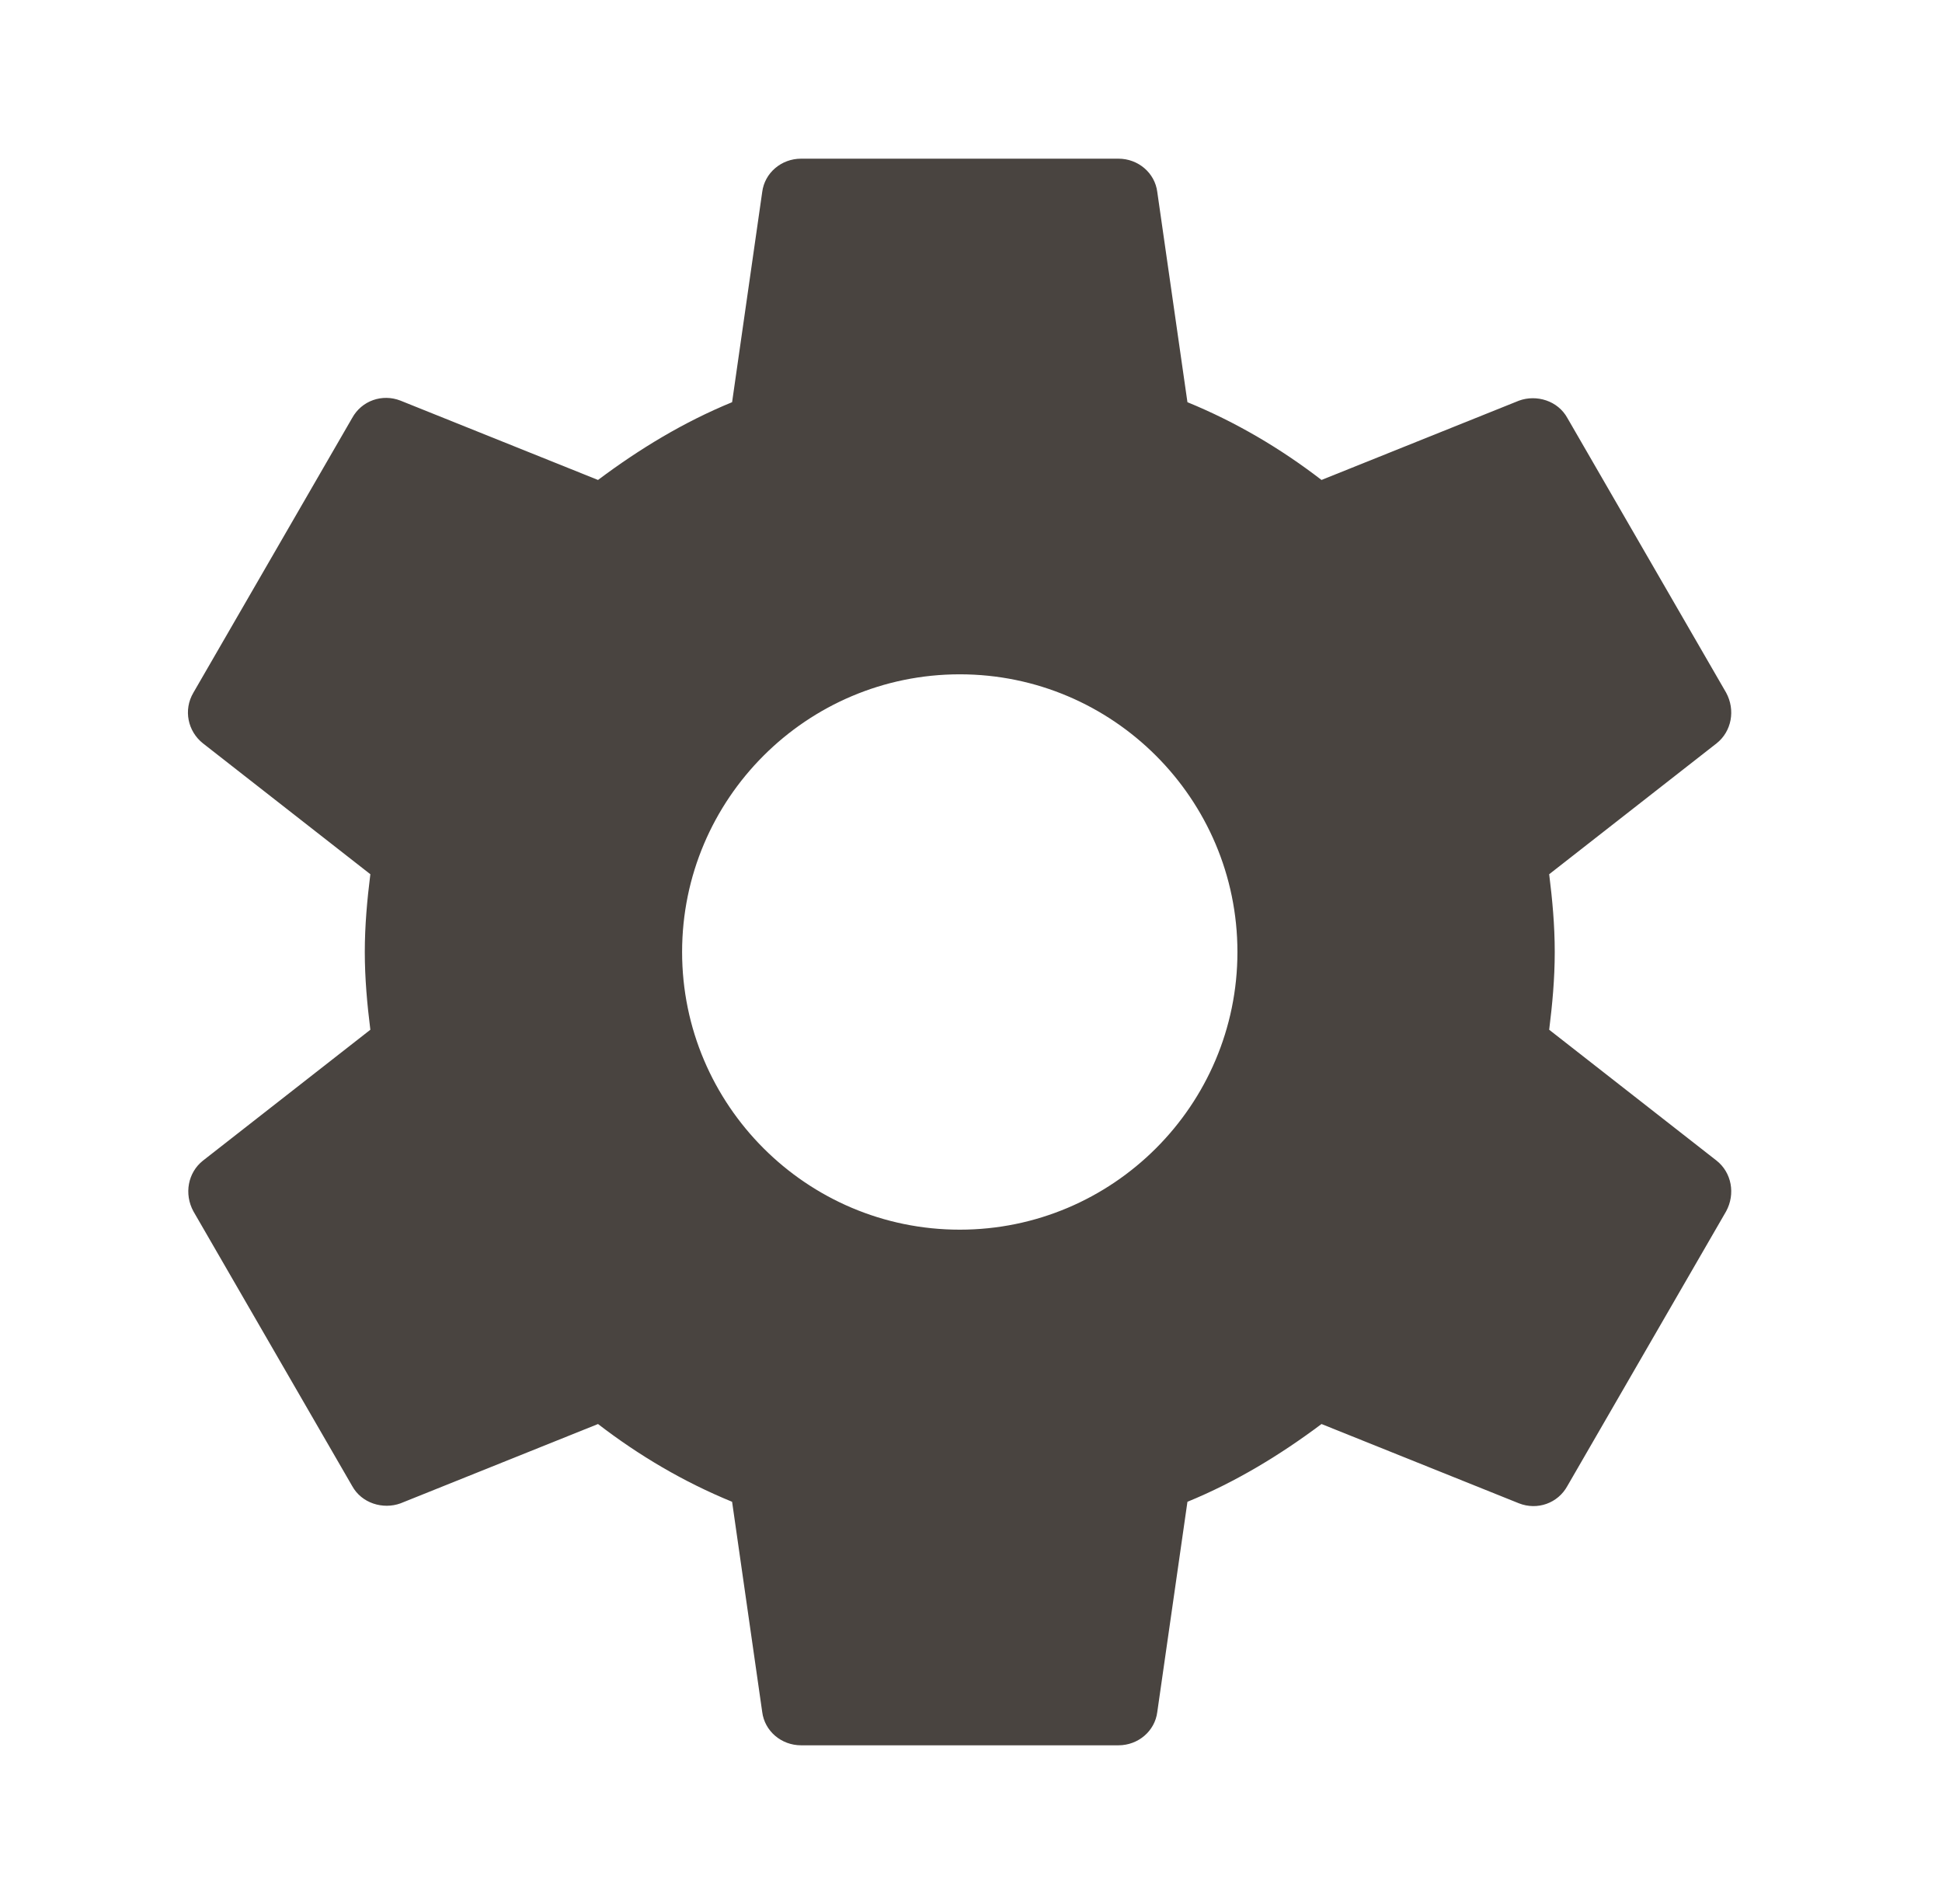 <svg width="51" height="50" viewBox="0 0 51 50" fill="none" xmlns="http://www.w3.org/2000/svg">
<path fill-rule="evenodd" clip-rule="evenodd" d="M40.83 25C40.83 25.708 40.767 26.375 40.684 27.042L45.08 30.479C45.476 30.792 45.58 31.354 45.33 31.812L41.163 39.021C40.913 39.479 40.372 39.667 39.892 39.479L34.705 37.396C33.622 38.208 32.455 38.917 31.184 39.438L30.392 44.958C30.33 45.458 29.892 45.833 29.372 45.833H21.038C20.517 45.833 20.08 45.458 20.017 44.958L19.226 39.438C17.955 38.917 16.788 38.229 15.705 37.396L10.518 39.479C10.059 39.646 9.497 39.479 9.247 39.021L5.08 31.812C4.83 31.354 4.934 30.792 5.33 30.479L9.726 27.042C9.642 26.375 9.58 25.688 9.58 25C9.58 24.312 9.642 23.625 9.726 22.958L5.33 19.521C4.934 19.208 4.809 18.646 5.08 18.188L9.247 10.979C9.497 10.521 10.038 10.333 10.518 10.521L15.705 12.604C16.788 11.792 17.955 11.083 19.226 10.562L20.017 5.042C20.08 4.542 20.517 4.167 21.038 4.167H29.372C29.892 4.167 30.33 4.542 30.392 5.042L31.184 10.562C32.455 11.083 33.622 11.771 34.705 12.604L39.892 10.521C40.351 10.354 40.913 10.521 41.163 10.979L45.33 18.188C45.58 18.646 45.476 19.208 45.08 19.521L40.684 22.958C40.767 23.625 40.83 24.292 40.83 25ZM17.913 25C17.913 29.021 21.184 32.292 25.205 32.292C29.226 32.292 32.497 29.021 32.497 25C32.497 20.979 29.226 17.708 25.205 17.708C21.184 17.708 17.913 20.979 17.913 25Z" fill="#494440"/>
</svg>
